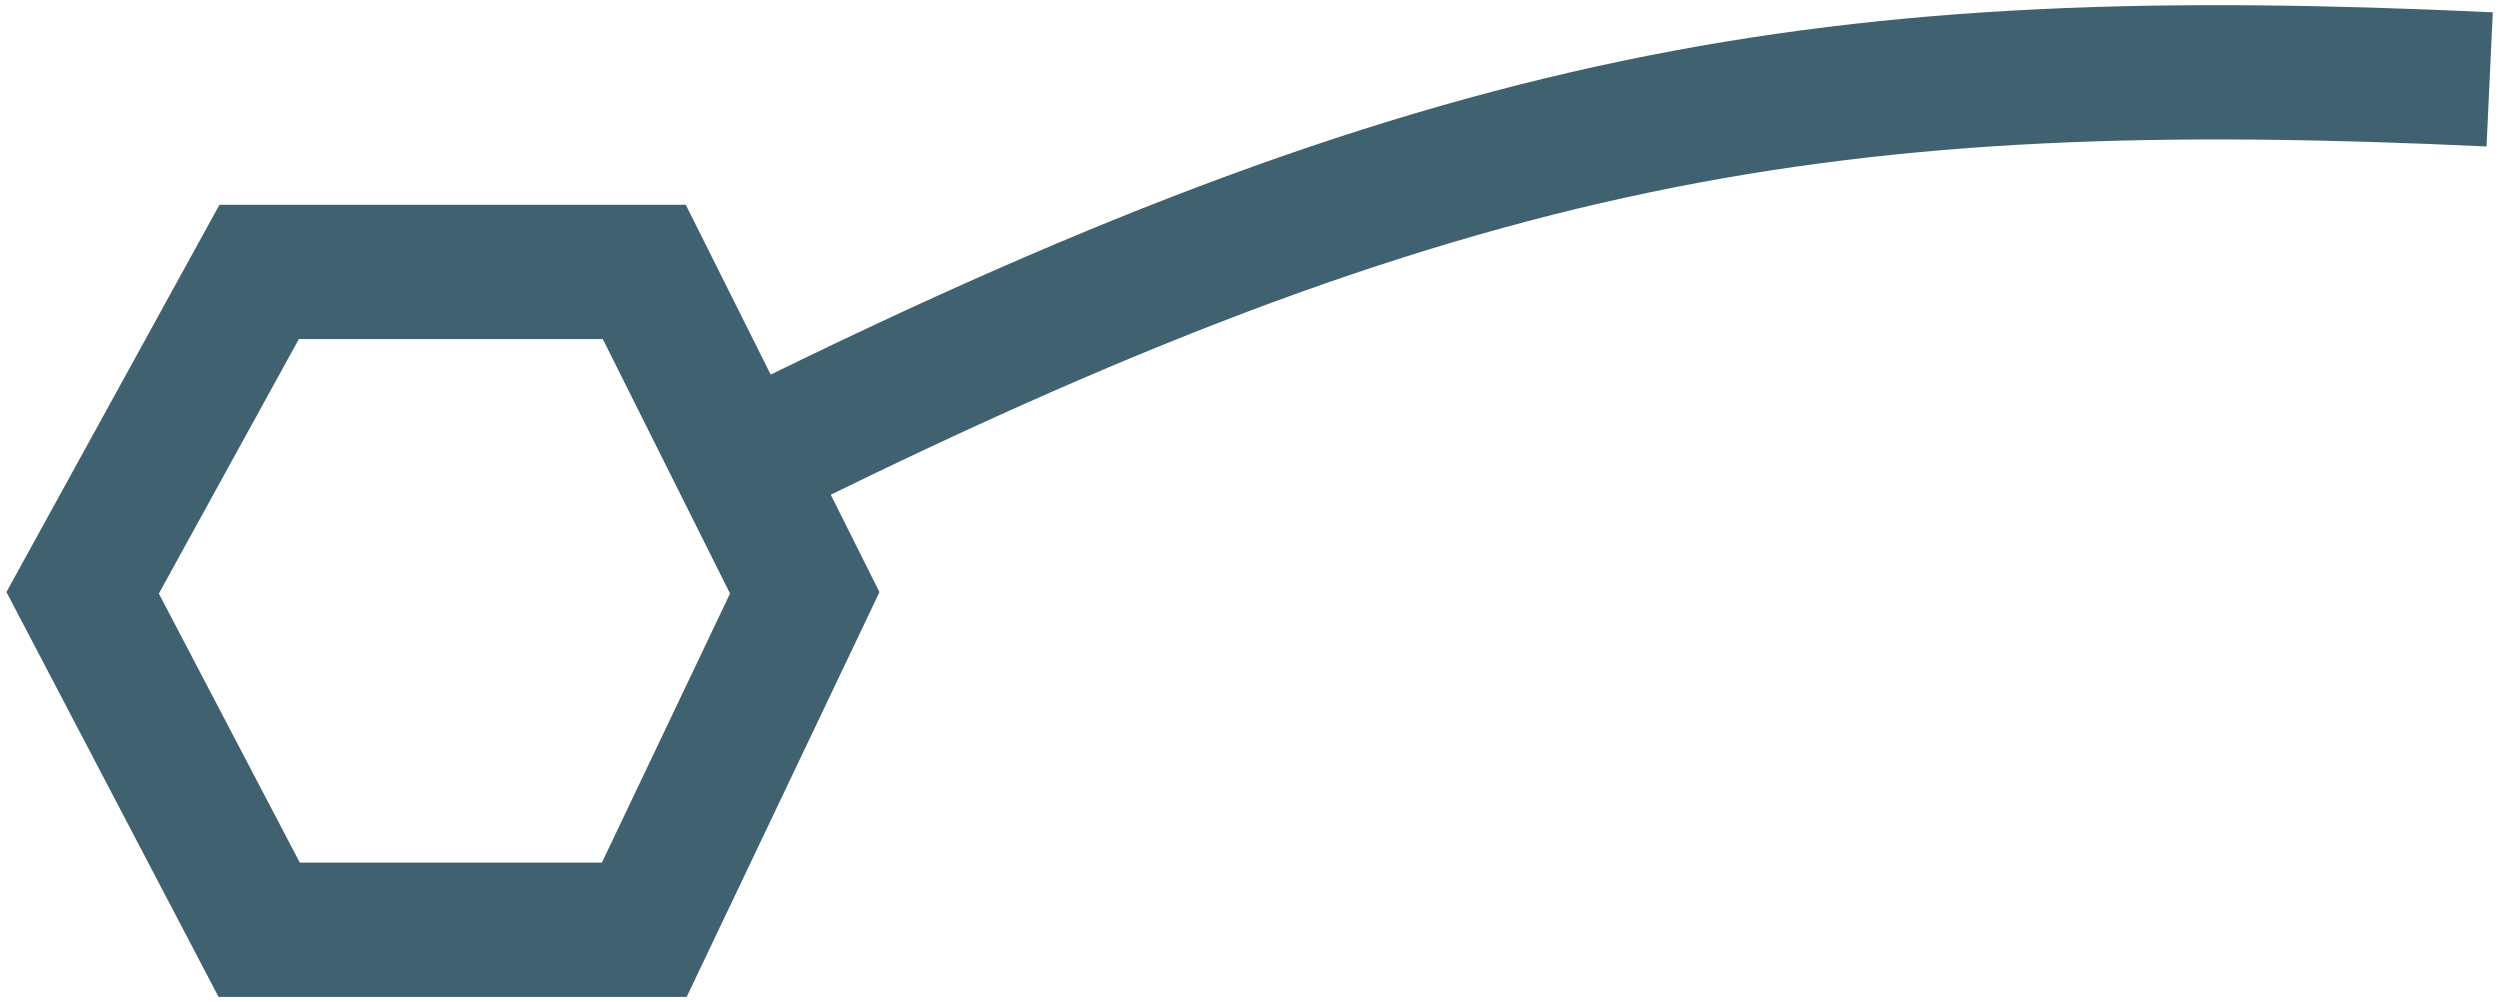 <svg width="242" height="97" viewBox="0 0 242 97" fill="none" xmlns="http://www.w3.org/2000/svg">
<path d="M241 7.685C177.431 4.711 140.709 10.416 71.687 44.96L62.367 26.322M62.367 26.322L25.087 26.322L8 57.385L25.087 90H62.367L77.9 57.385L62.367 26.322Z" stroke="#406270" stroke-width="13"/>
</svg>
